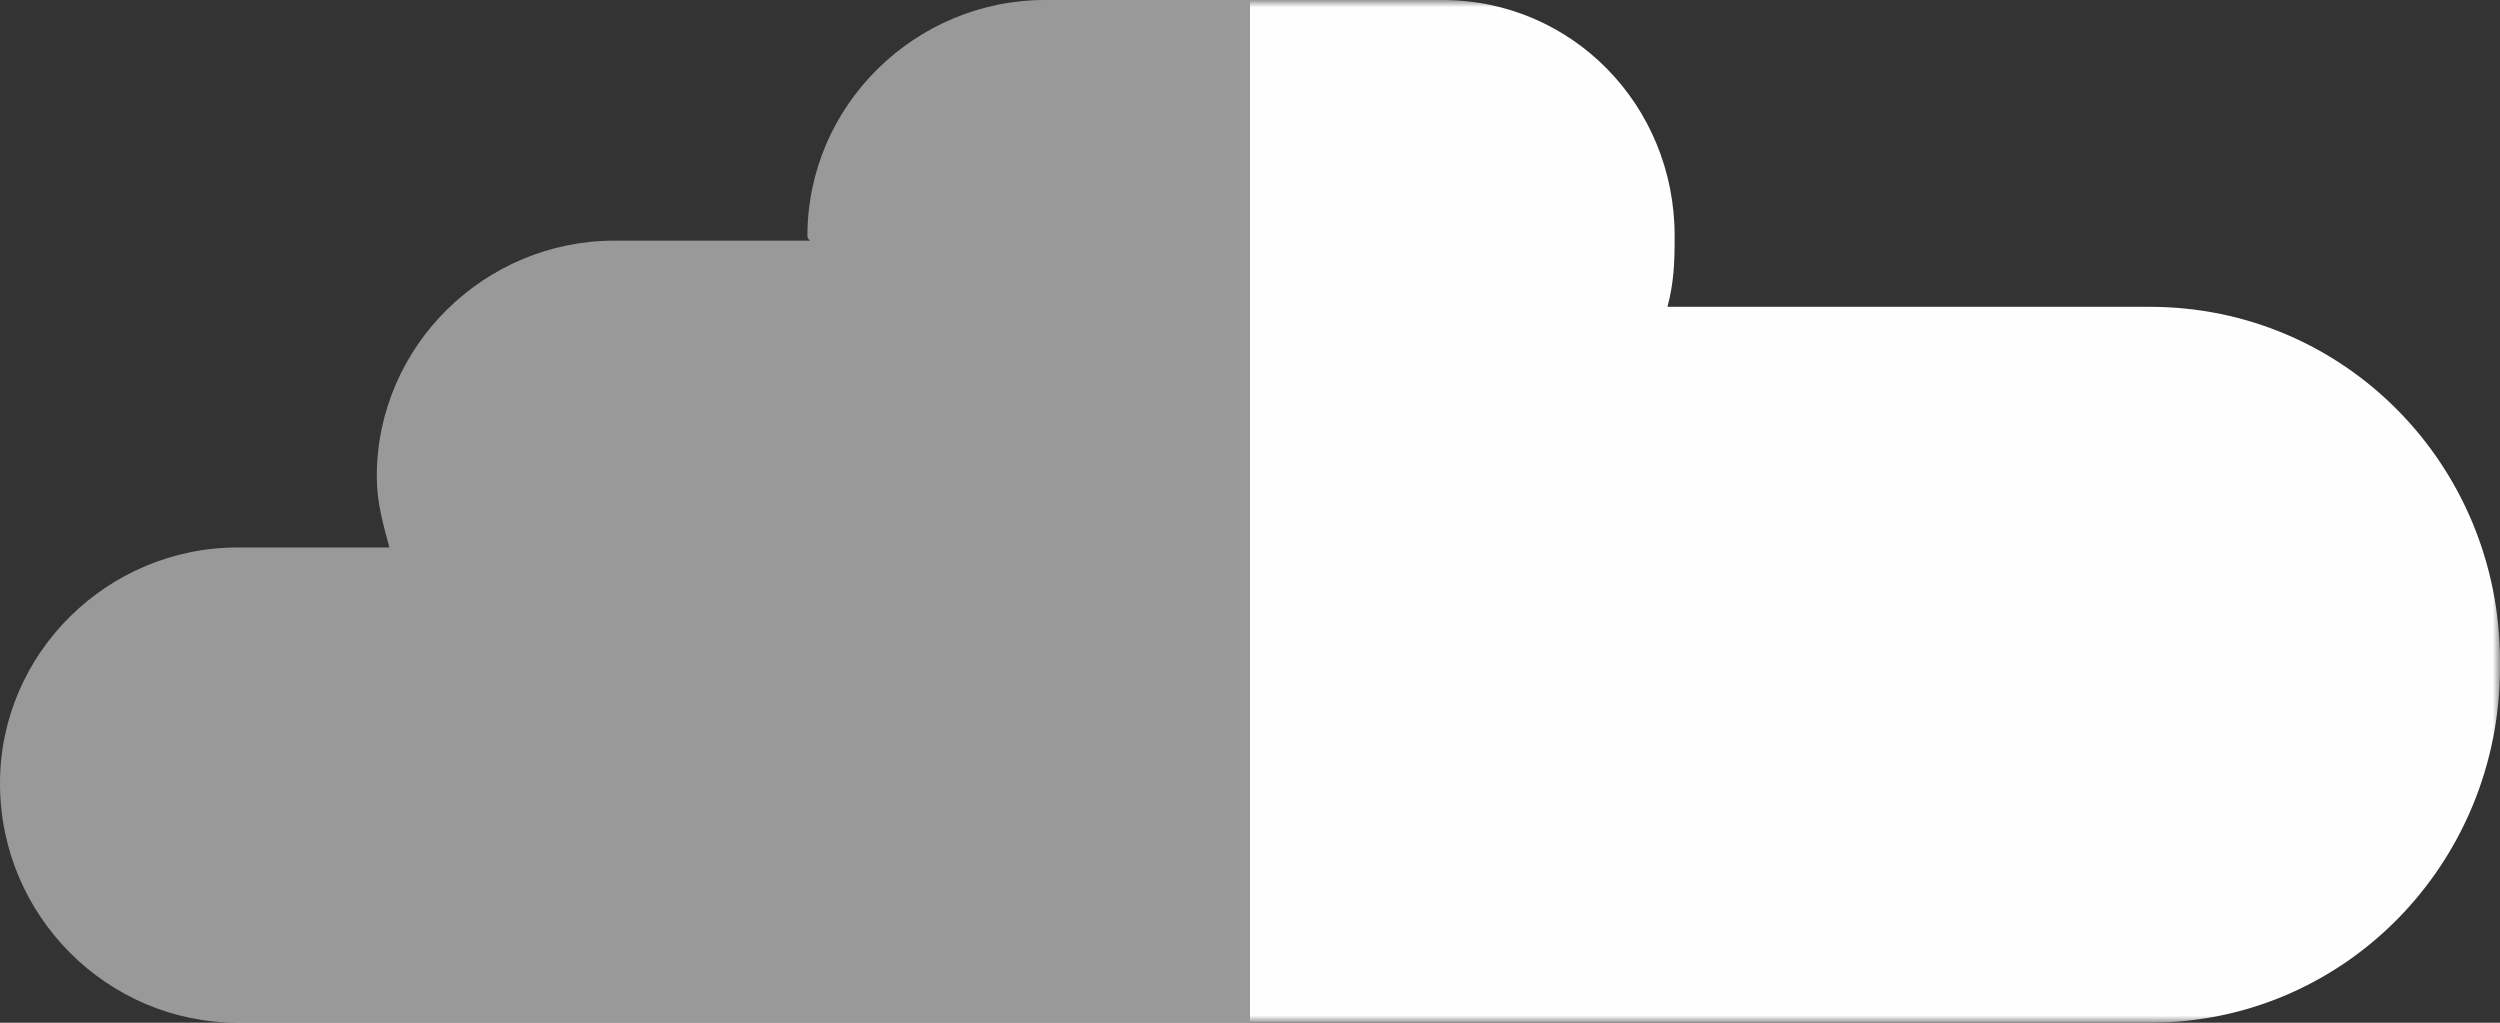 <svg width="176" height="72" viewBox="0 0 176 72" xmlns="http://www.w3.org/2000/svg" xmlns:xlink="http://www.w3.org/1999/xlink"><rect x="0" y="0" width="176" height="72" fill="#333333" stroke="none"/><title>Page 1</title><defs><path id="a" d="M0 0h176v72H0"/></defs><g fill="none" fill-rule="evenodd"><g><mask id="b" fill="#fff"><use xlink:href="#a"/></mask><path d="M151.35 21.6h-33.96c.45-1.694.505-3.15.505-4.813v-.182c0-9.19-7.215-16.605-16.35-16.605H88v72H151.35C165.07 72 176 60.78 176 46.978v-.423c0-13.8-10.93-24.955-24.65-24.955" fill="#FEFEFE" mask="url(#b)"/></g><path d="M73.574 0C64.44 0 56.842 7.416 56.842 16.605c0 .222.194.336.194.336H43.26c-9.137 0-16.734 7.417-16.734 16.606 0 1.844.437 3.3.888 4.995H16.732C7.597 38.54 0 45.958 0 55.147 0 64.516 7.597 72 16.732 72H88V0H73.574z" fill-opacity=".5" fill="#FFF"/></g></svg>